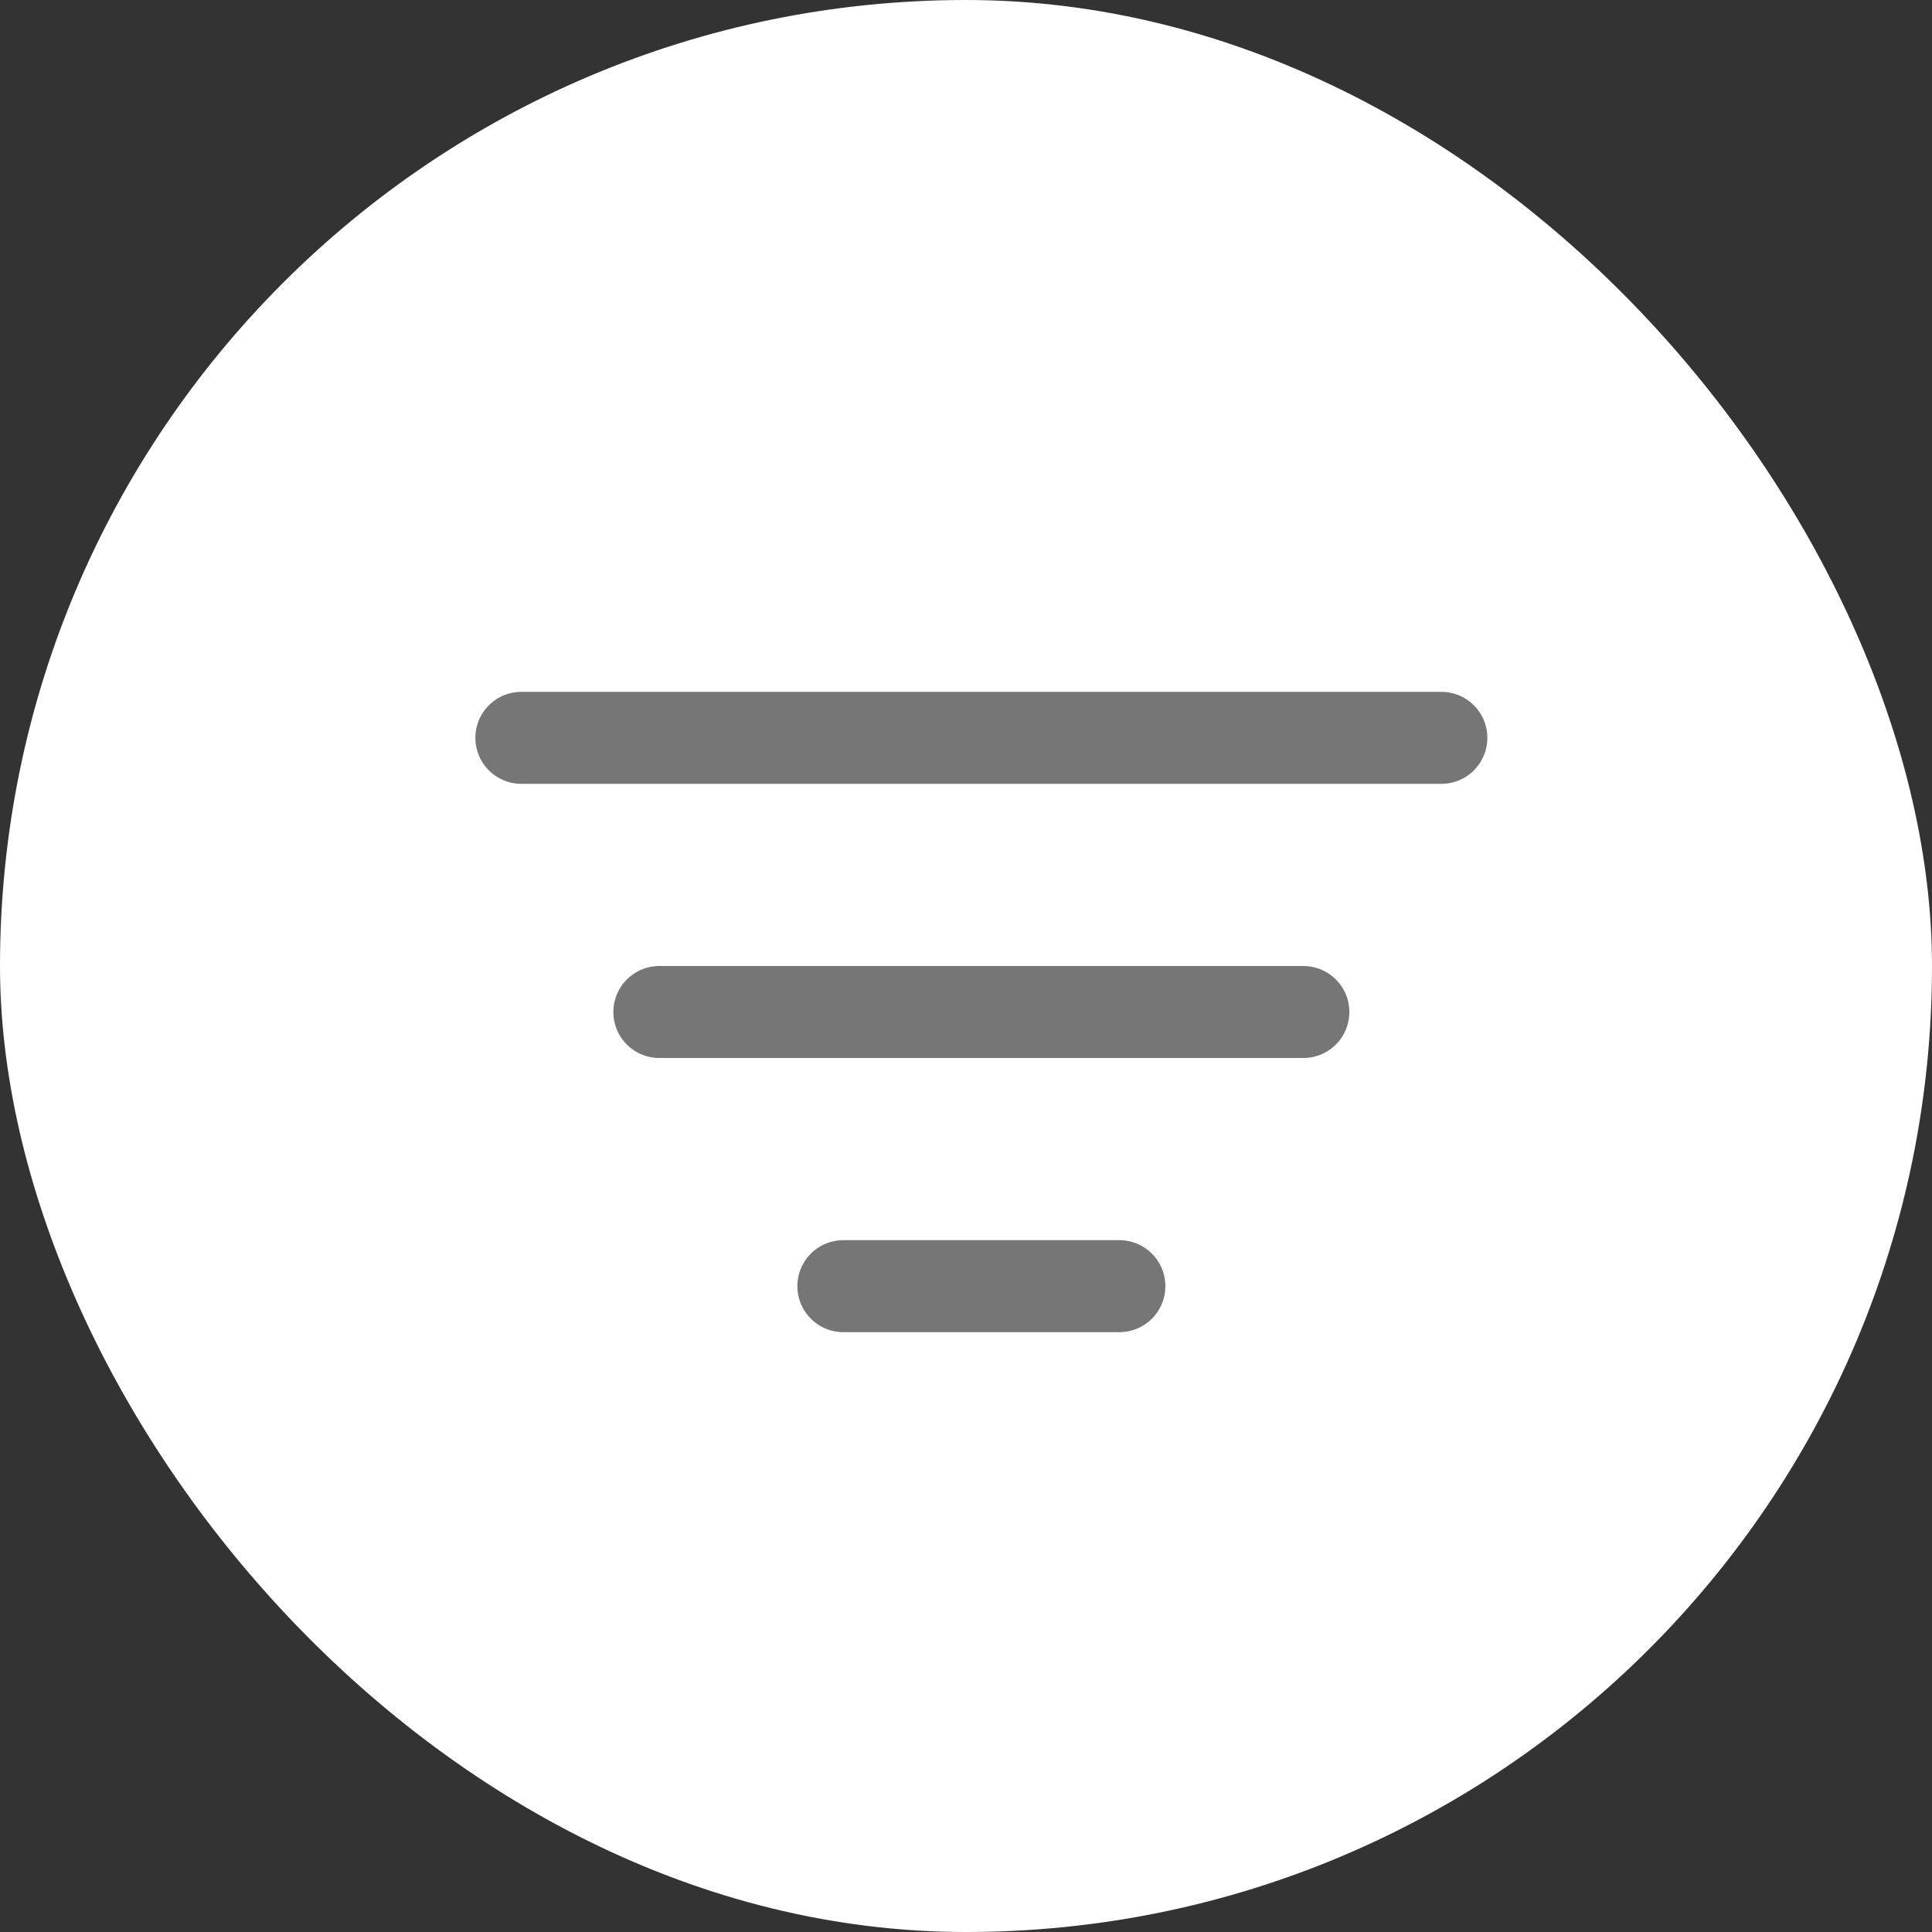 <svg xmlns="http://www.w3.org/2000/svg" width="42" height="42" viewBox="0 0 42 42">
  <rect x="0" y="0" width="42" height="42" fill="#333333" stroke="none"/>
  <g id="group-by" transform="translate(-1349 -140)">
    <rect id="Rectangle_798" data-name="Rectangle 798" width="42" height="42" rx="21" transform="translate(1349 140)" fill="#fff"/>
    <path id="Path_12123" data-name="Path 12123" d="M-10329.666-6617.96h20" transform="translate(11690 6774)" fill="none" stroke="#767676" stroke-linecap="round" stroke-width="2"/>
    <path id="Path_12124" data-name="Path 12124" d="M-10329.666-6617.96h14" transform="translate(11693 6779.96)" fill="none" stroke="#767676" stroke-linecap="round" stroke-width="2"/>
    <path id="Path_12125" data-name="Path 12125" d="M-10329.667-6617.96h6" transform="translate(11697.001 6785.92)" fill="none" stroke="#767676" stroke-linecap="round" stroke-width="2"/>
  </g>
</svg>
